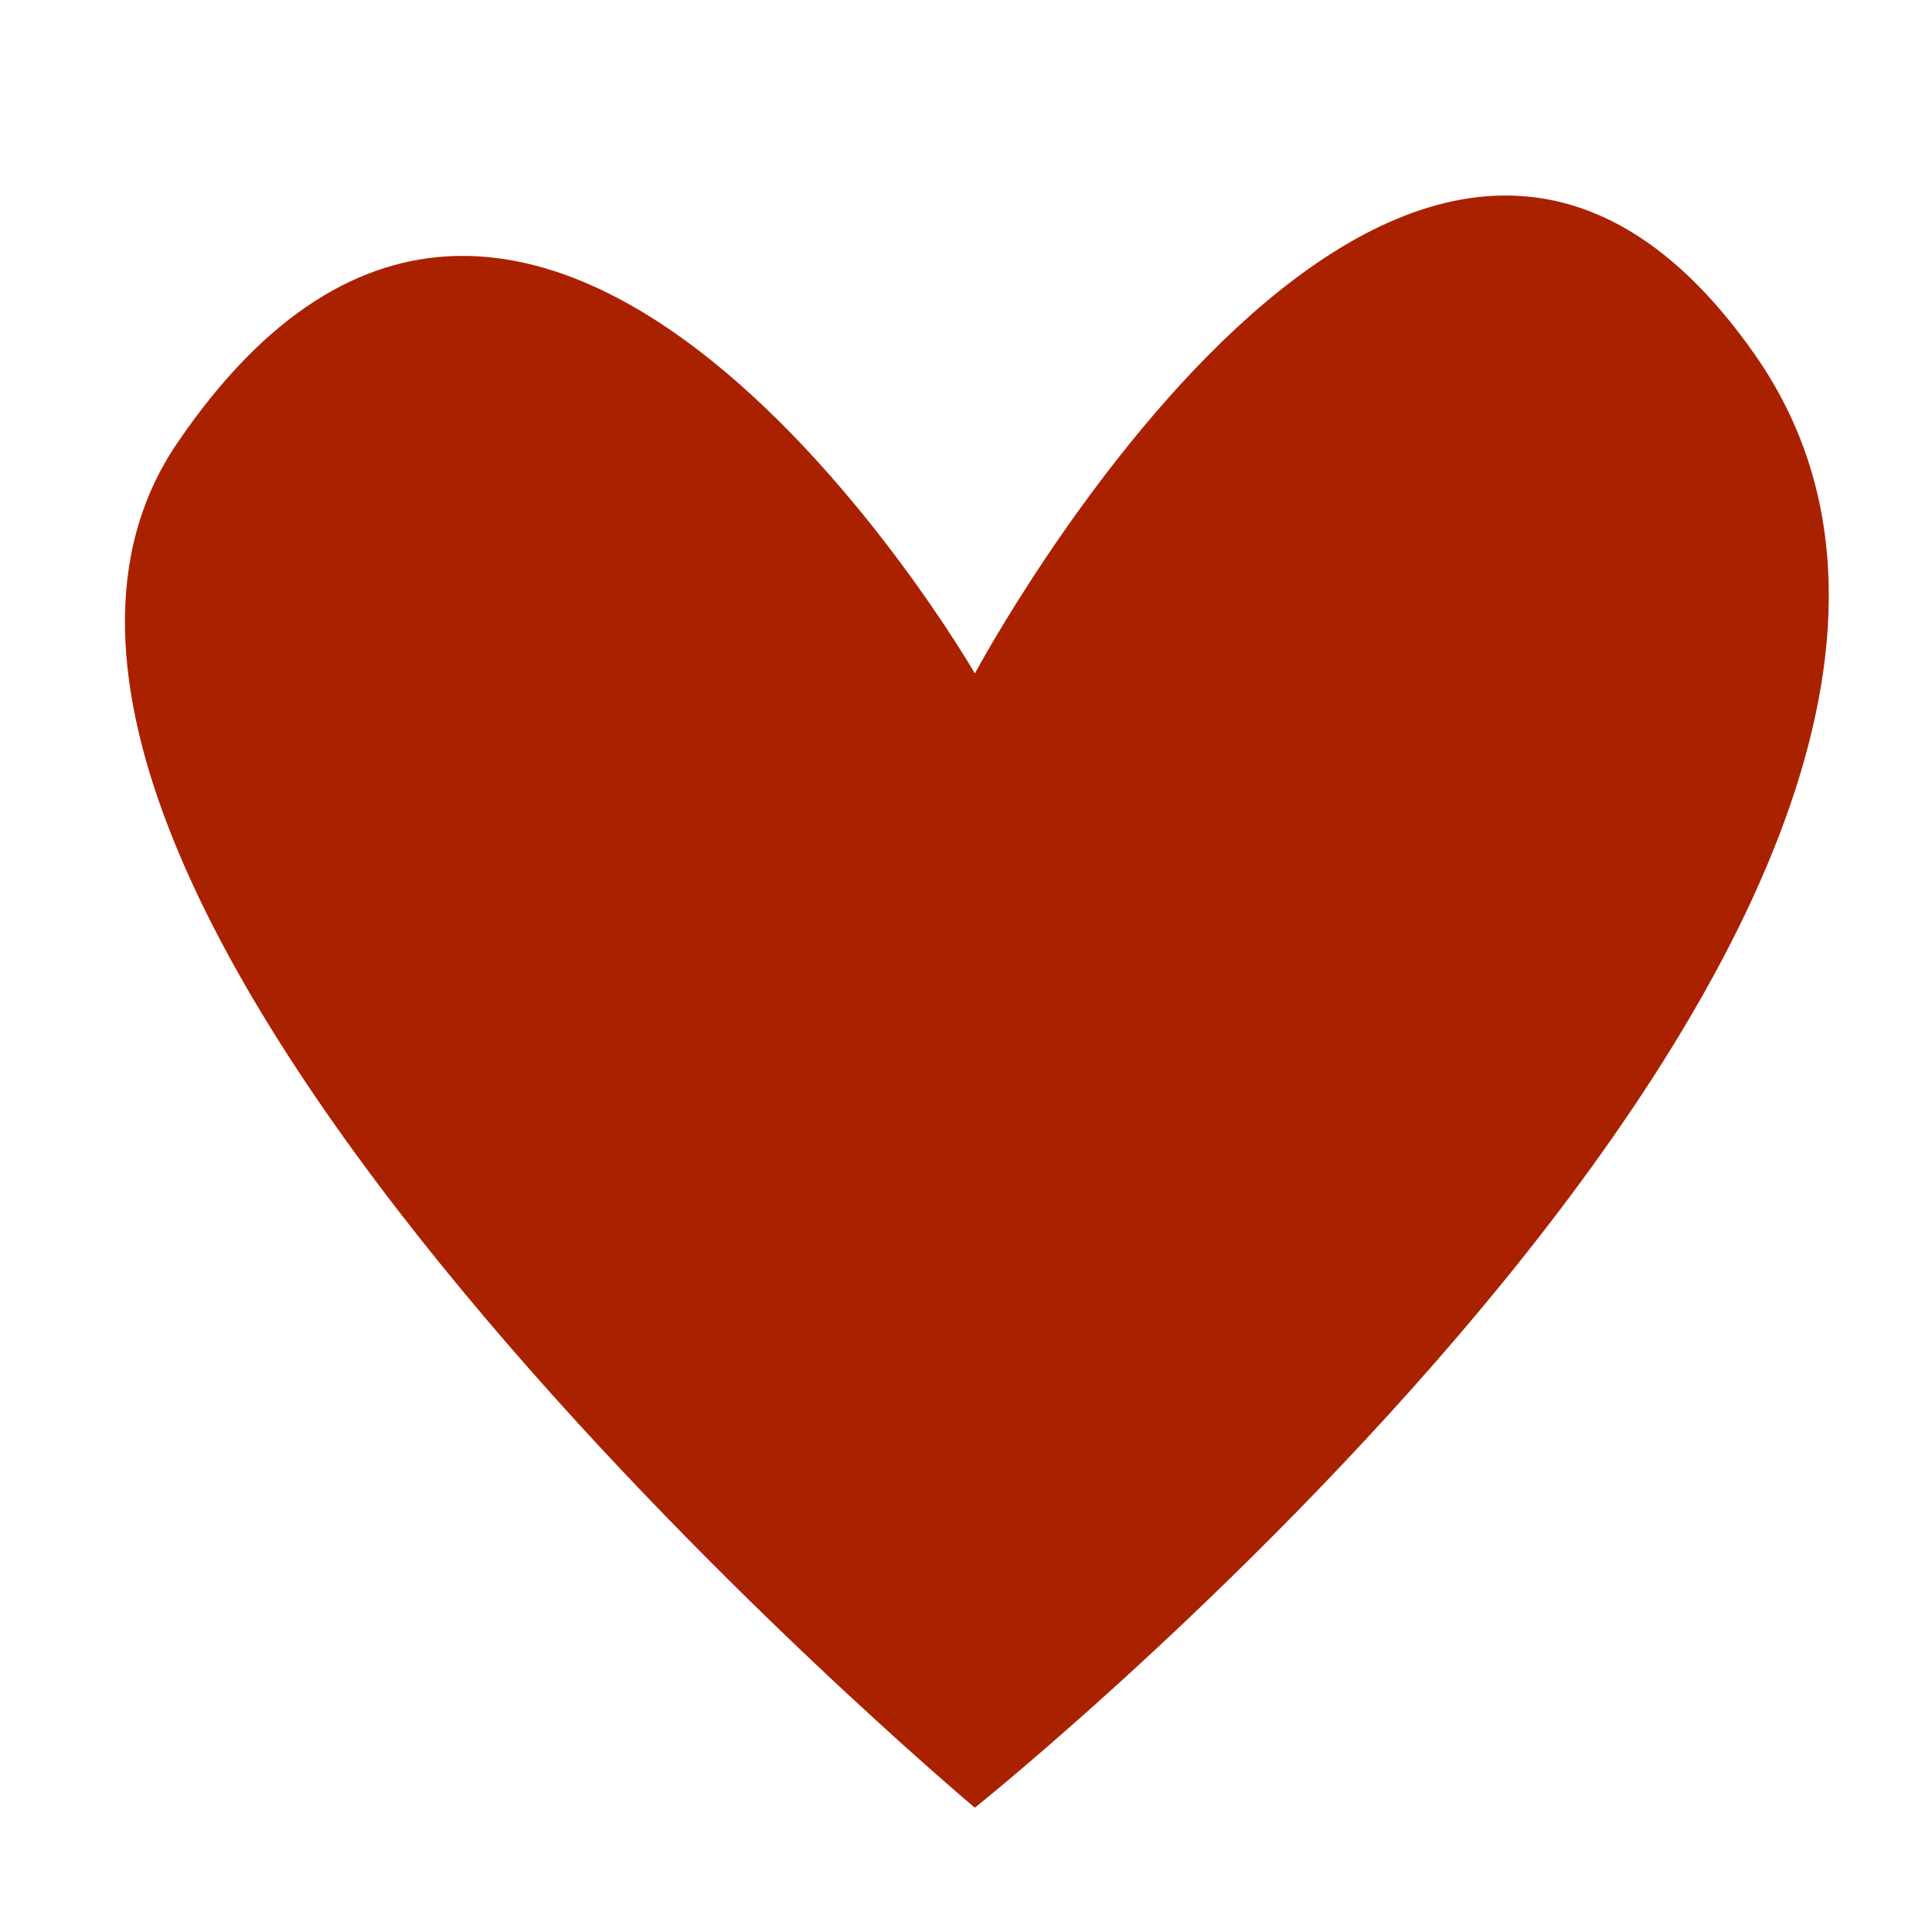 <svg xmlns="http://www.w3.org/2000/svg" width="109" height="108" viewBox="0 0 109 108"><defs><style>.cls-1{fill:#aa2100;}</style></defs><title>heart1</title><g id="Layer_1" data-name="Layer 1"><path class="cls-1" d="M99,20c21,30-44,82-44,82S-7,50,10,25C30.282-4.827,55,38,55,38S79.519-7.83,99,20Z"/></g></svg>
